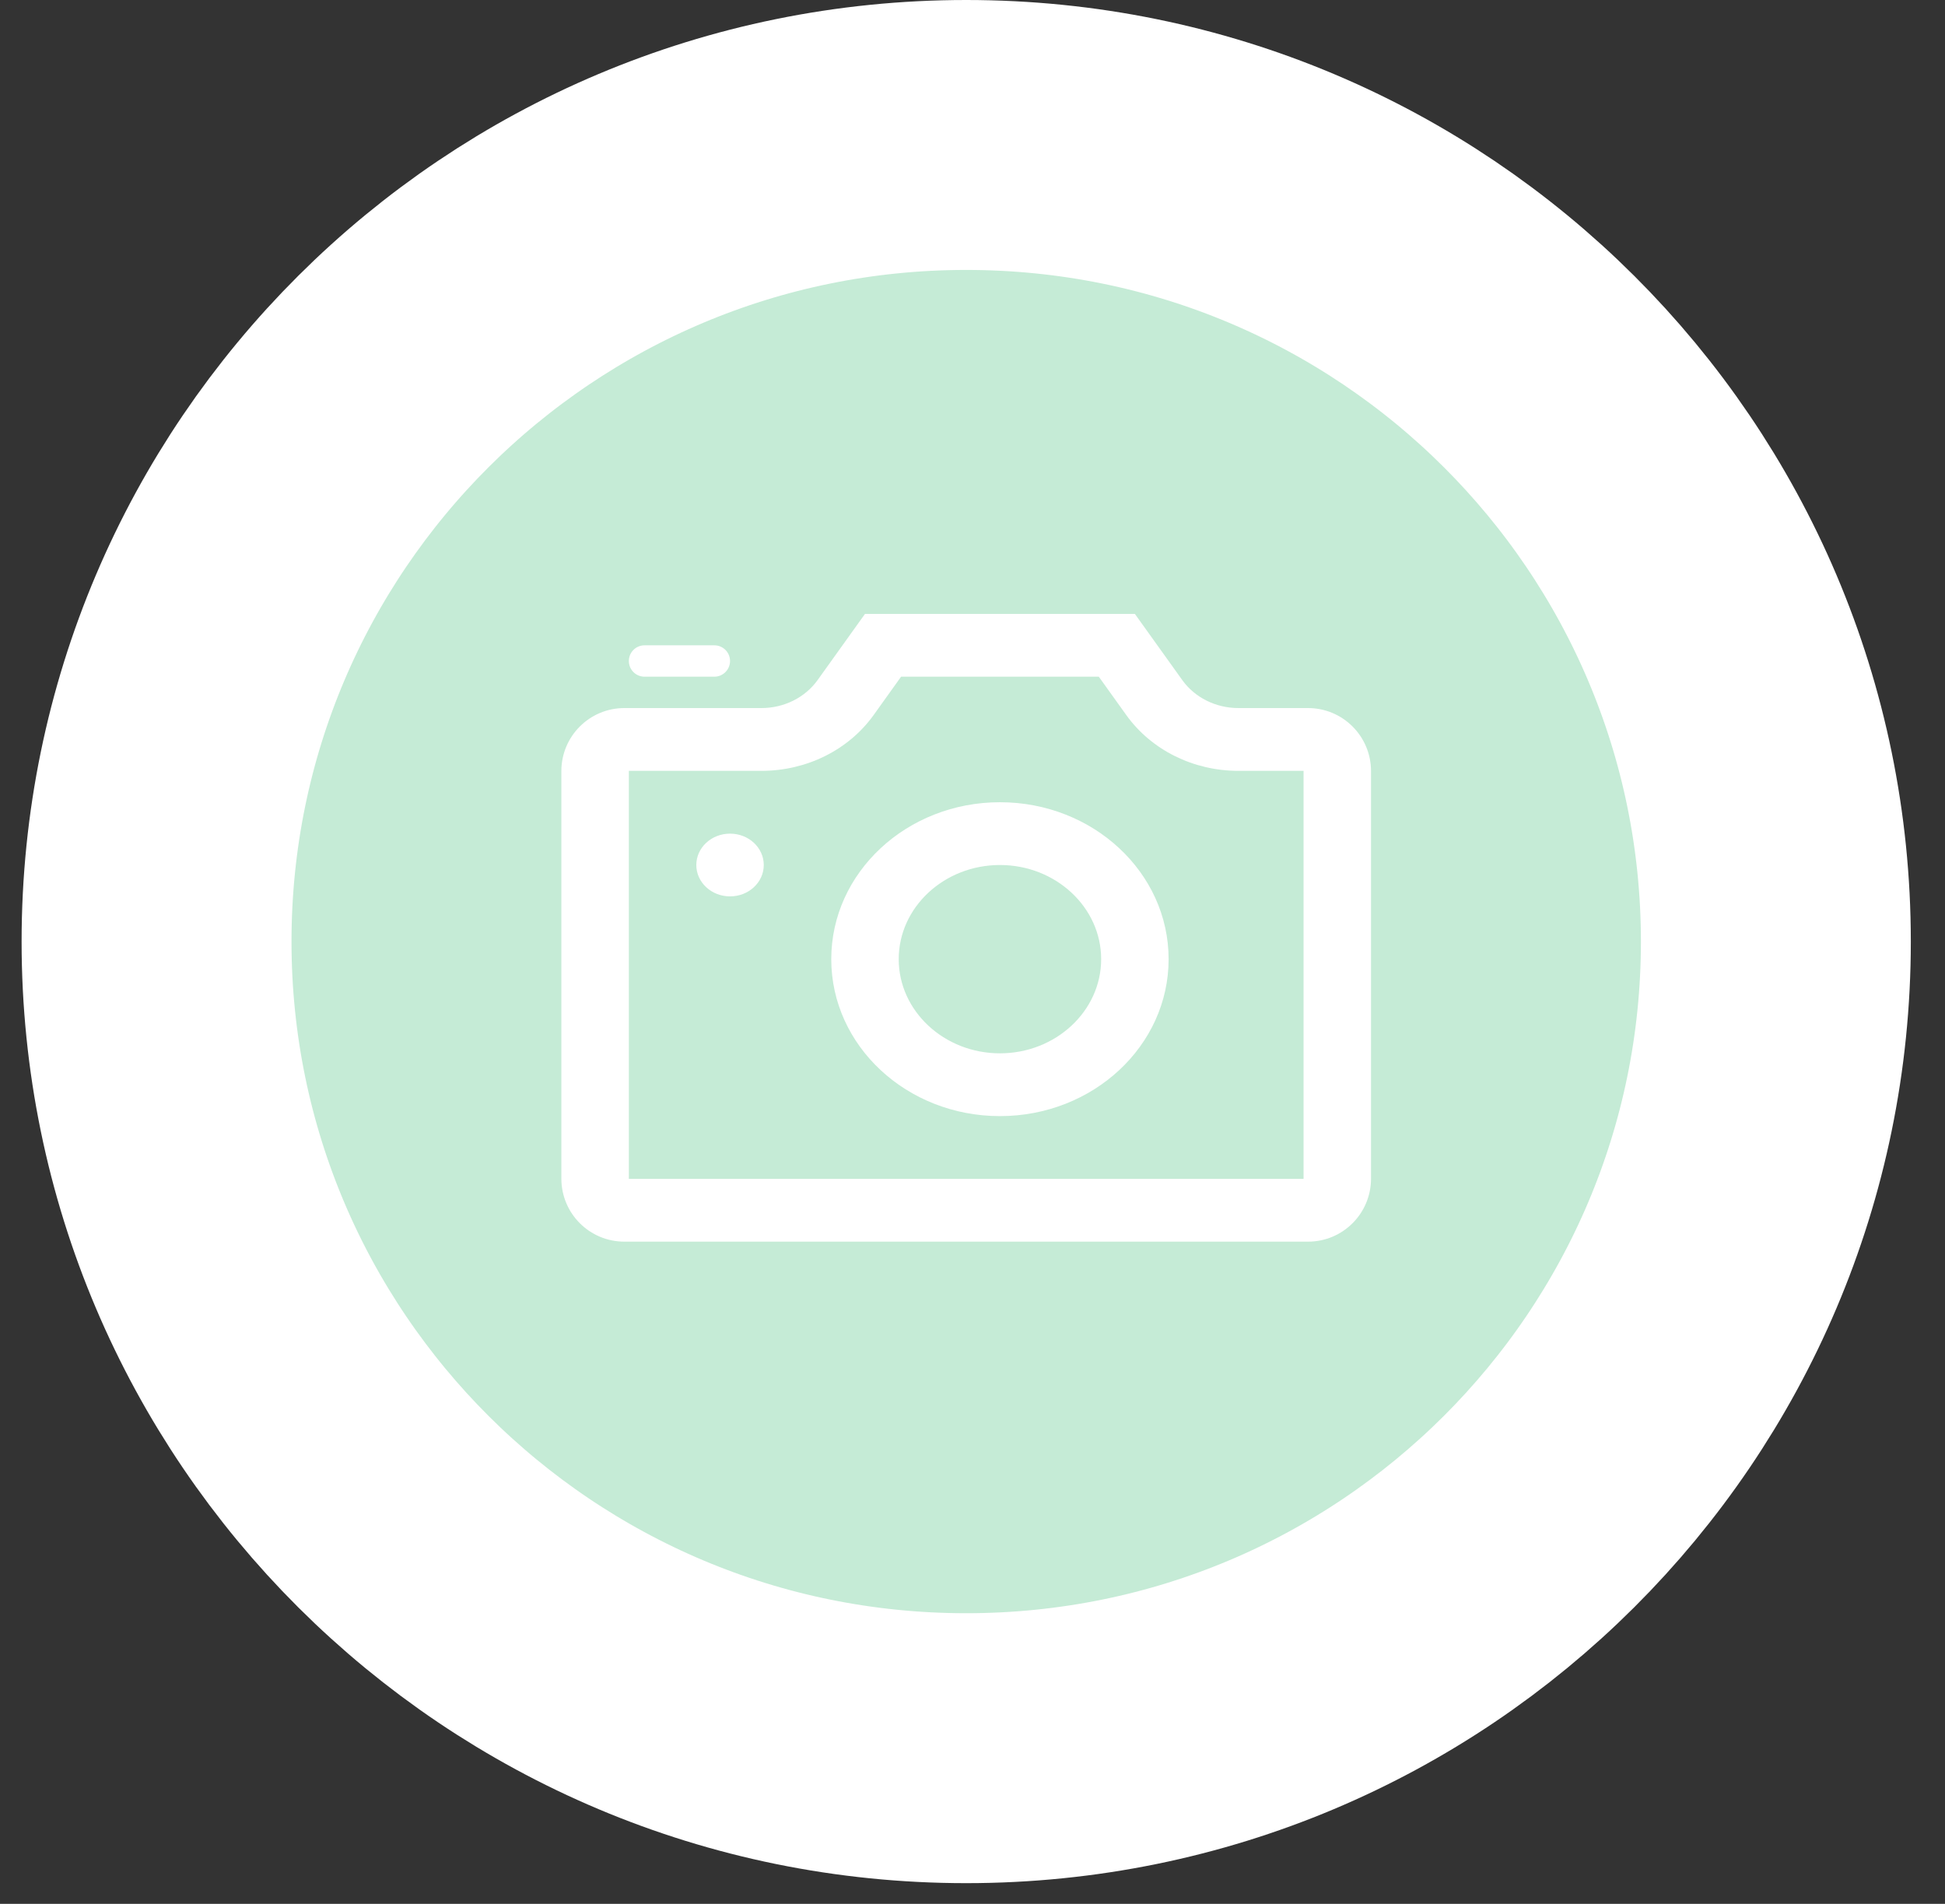 <svg width="47" height="46" viewBox="0 0 47 46" fill="none" xmlns="http://www.w3.org/2000/svg">
  <rect x="0" y="0" width="47" height="46" fill="#333333" stroke="none"/>
  <path d="M42.913 22.75C42.913 33.503 34.164 42.239 23.348 42.239C12.532 42.239 3.783 33.503 3.783 22.75C3.783 11.997 12.532 3.261 23.348 3.261C34.164 3.261 42.913 11.997 42.913 22.75Z" fill="#C5EBD6" stroke="white" stroke-width="6.522"/>
  <path fill-rule="evenodd" clip-rule="evenodd" d="M27.424 14.833H20.902L19.756 16.433C19.453 16.855 18.945 17.108 18.399 17.108H15.087C14.246 17.108 13.565 17.79 13.565 18.63V28.478C13.565 29.319 14.246 30 15.087 30H31.609C32.449 30 33.13 29.319 33.13 28.478V18.63C33.13 17.79 32.449 17.108 31.609 17.108H29.927C29.381 17.108 28.872 16.855 28.57 16.433L27.424 14.833ZM17.262 16.35C17.471 16.35 17.641 16.18 17.641 15.971C17.641 15.761 17.471 15.592 17.262 15.592H15.575C15.365 15.592 15.196 15.761 15.196 15.971C15.196 16.18 15.365 16.35 15.575 16.35H17.262ZM27.214 17.274L26.552 16.35H21.774L21.113 17.274C20.507 18.12 19.493 18.625 18.399 18.625H15.196V28.483H31.5V18.625H29.927C28.833 18.625 27.819 18.12 27.214 17.274ZM17.641 20.142C18.092 20.142 18.456 20.481 18.456 20.9C18.456 21.319 18.092 21.658 17.641 21.658C17.191 21.658 16.826 21.319 16.826 20.9C16.826 20.481 17.191 20.142 17.641 20.142ZM24.163 20.9C25.511 20.9 26.609 21.921 26.609 23.175C26.609 24.429 25.511 25.45 24.163 25.45C22.815 25.45 21.717 24.429 21.717 23.175C21.717 21.921 22.815 20.9 24.163 20.9ZM20.087 23.175C20.087 21.081 21.912 19.383 24.163 19.383C26.414 19.383 28.239 21.081 28.239 23.175C28.239 25.269 26.414 26.967 24.163 26.967C21.912 26.967 20.087 25.269 20.087 23.175Z" fill="white"/>
</svg>
